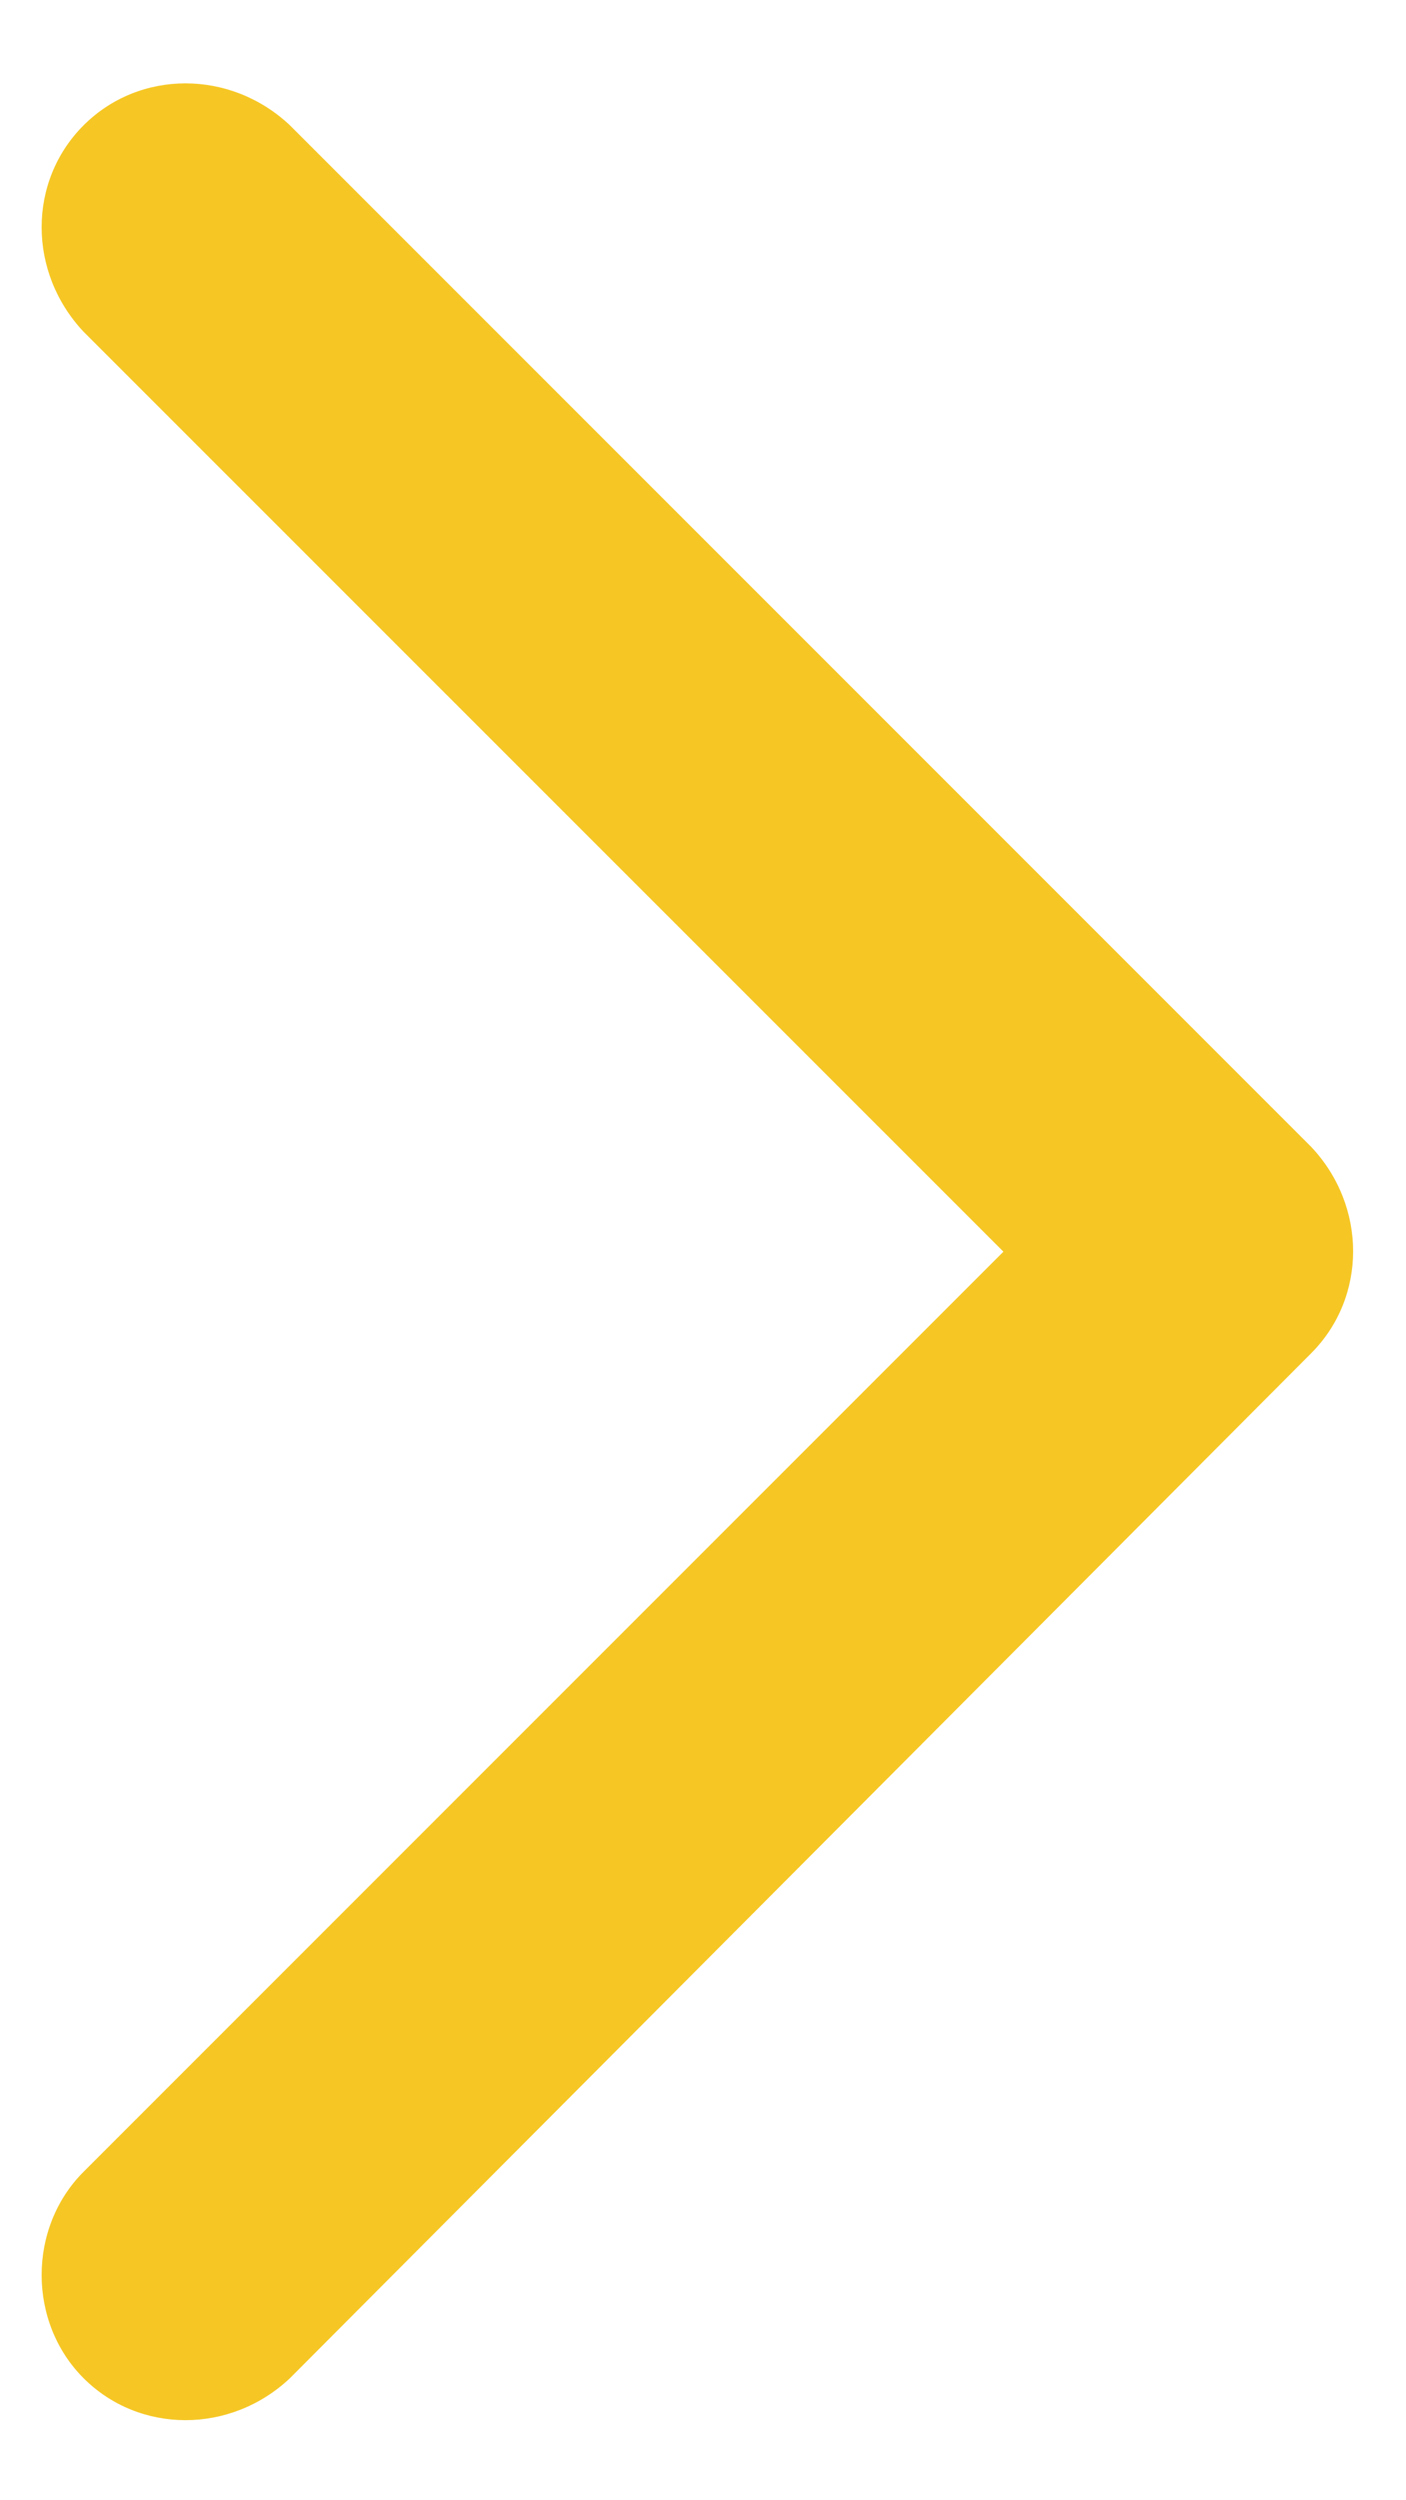 <svg width="9" height="16" viewBox="0 0 9 16" fill="none" xmlns="http://www.w3.org/2000/svg">
<path fill-rule="evenodd" clip-rule="evenodd" d="M8.393 7.339L1.856 0.802C1.476 0.444 0.893 0.444 0.535 0.802C0.177 1.16 0.177 1.742 0.535 2.123L6.423 8.01L0.535 13.898C0.177 14.256 0.177 14.861 0.535 15.219C0.893 15.577 1.476 15.577 1.856 15.219L8.393 8.66C8.751 8.301 8.751 7.719 8.393 7.339V7.339Z" fill="#F6C724"/>
</svg>
